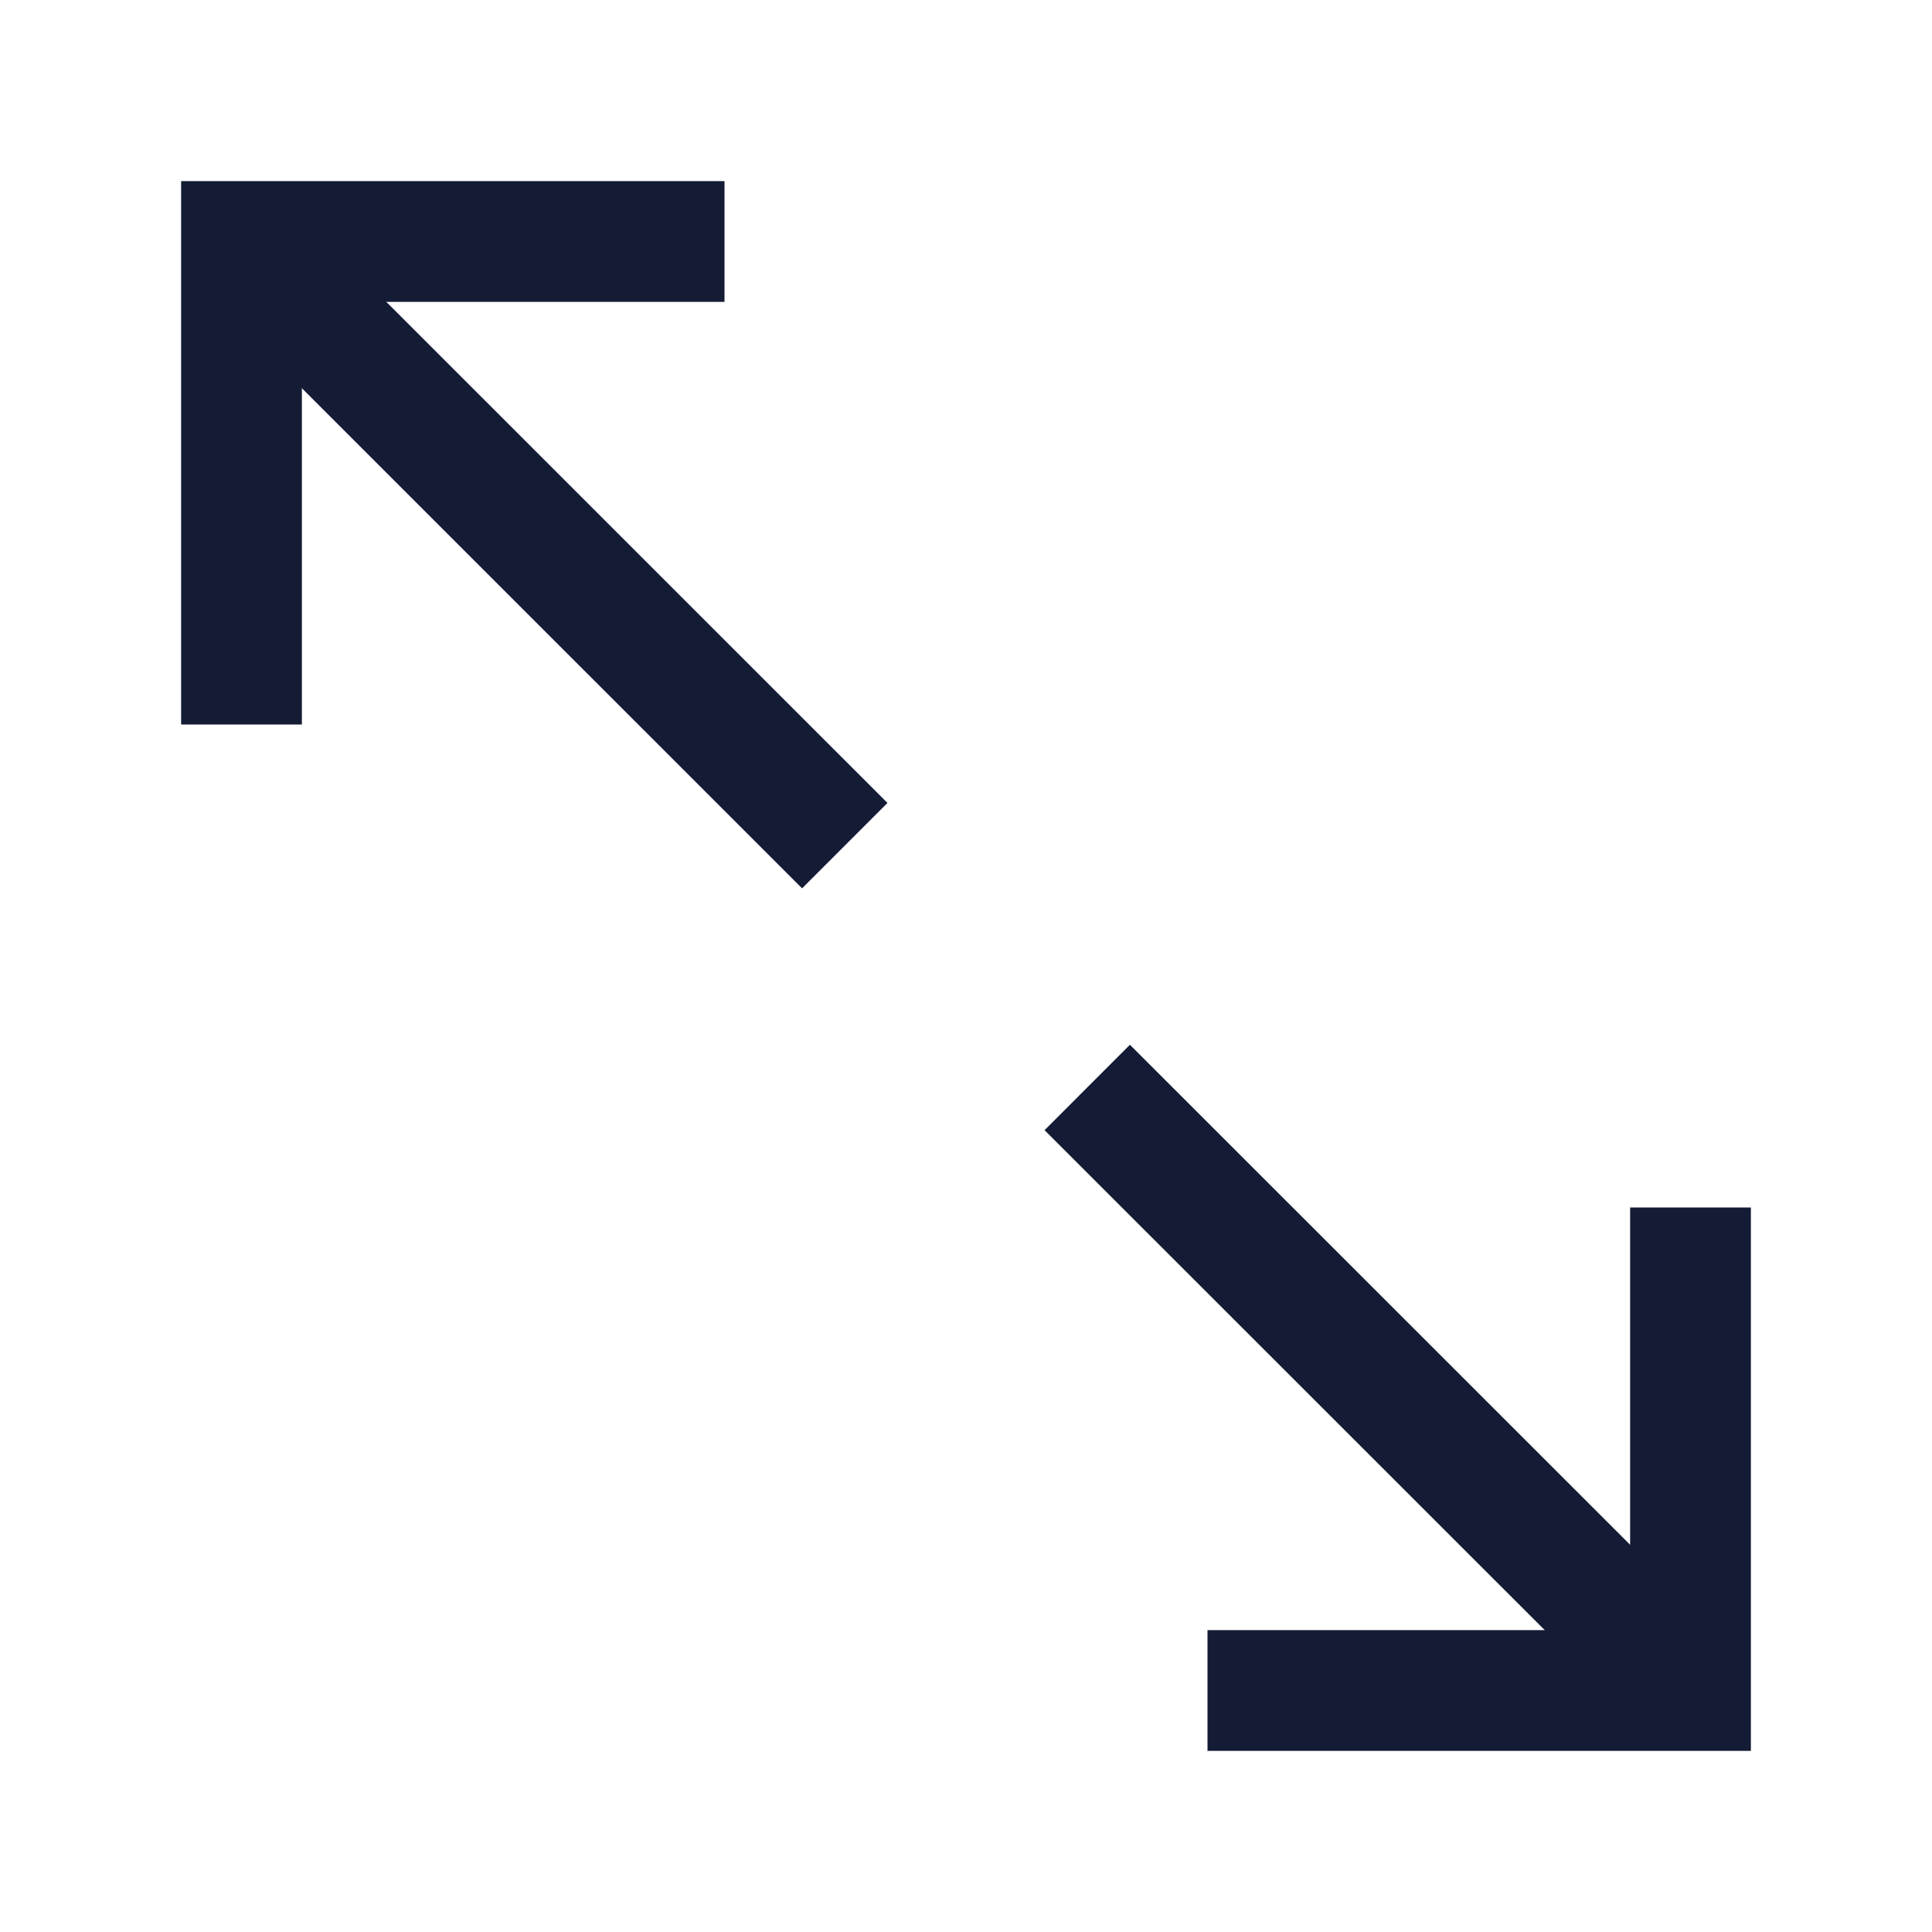 <svg width="24" height="24" viewBox="0 0 24 24" fill="none" xmlns="http://www.w3.org/2000/svg">
<path d="M3 9V3H9" stroke="#141B34" stroke-width="1.5"/>
<path d="M21 15V21H15" stroke="#141B34" stroke-width="1.5"/>
<path d="M20.277 20.277L13.506 13.509" stroke="#141B34" stroke-width="1.5" stroke-linejoin="round"/>
<path d="M10.494 10.505L3.413 3.425" stroke="#141B34" stroke-width="1.5" stroke-linejoin="round"/>
</svg>
